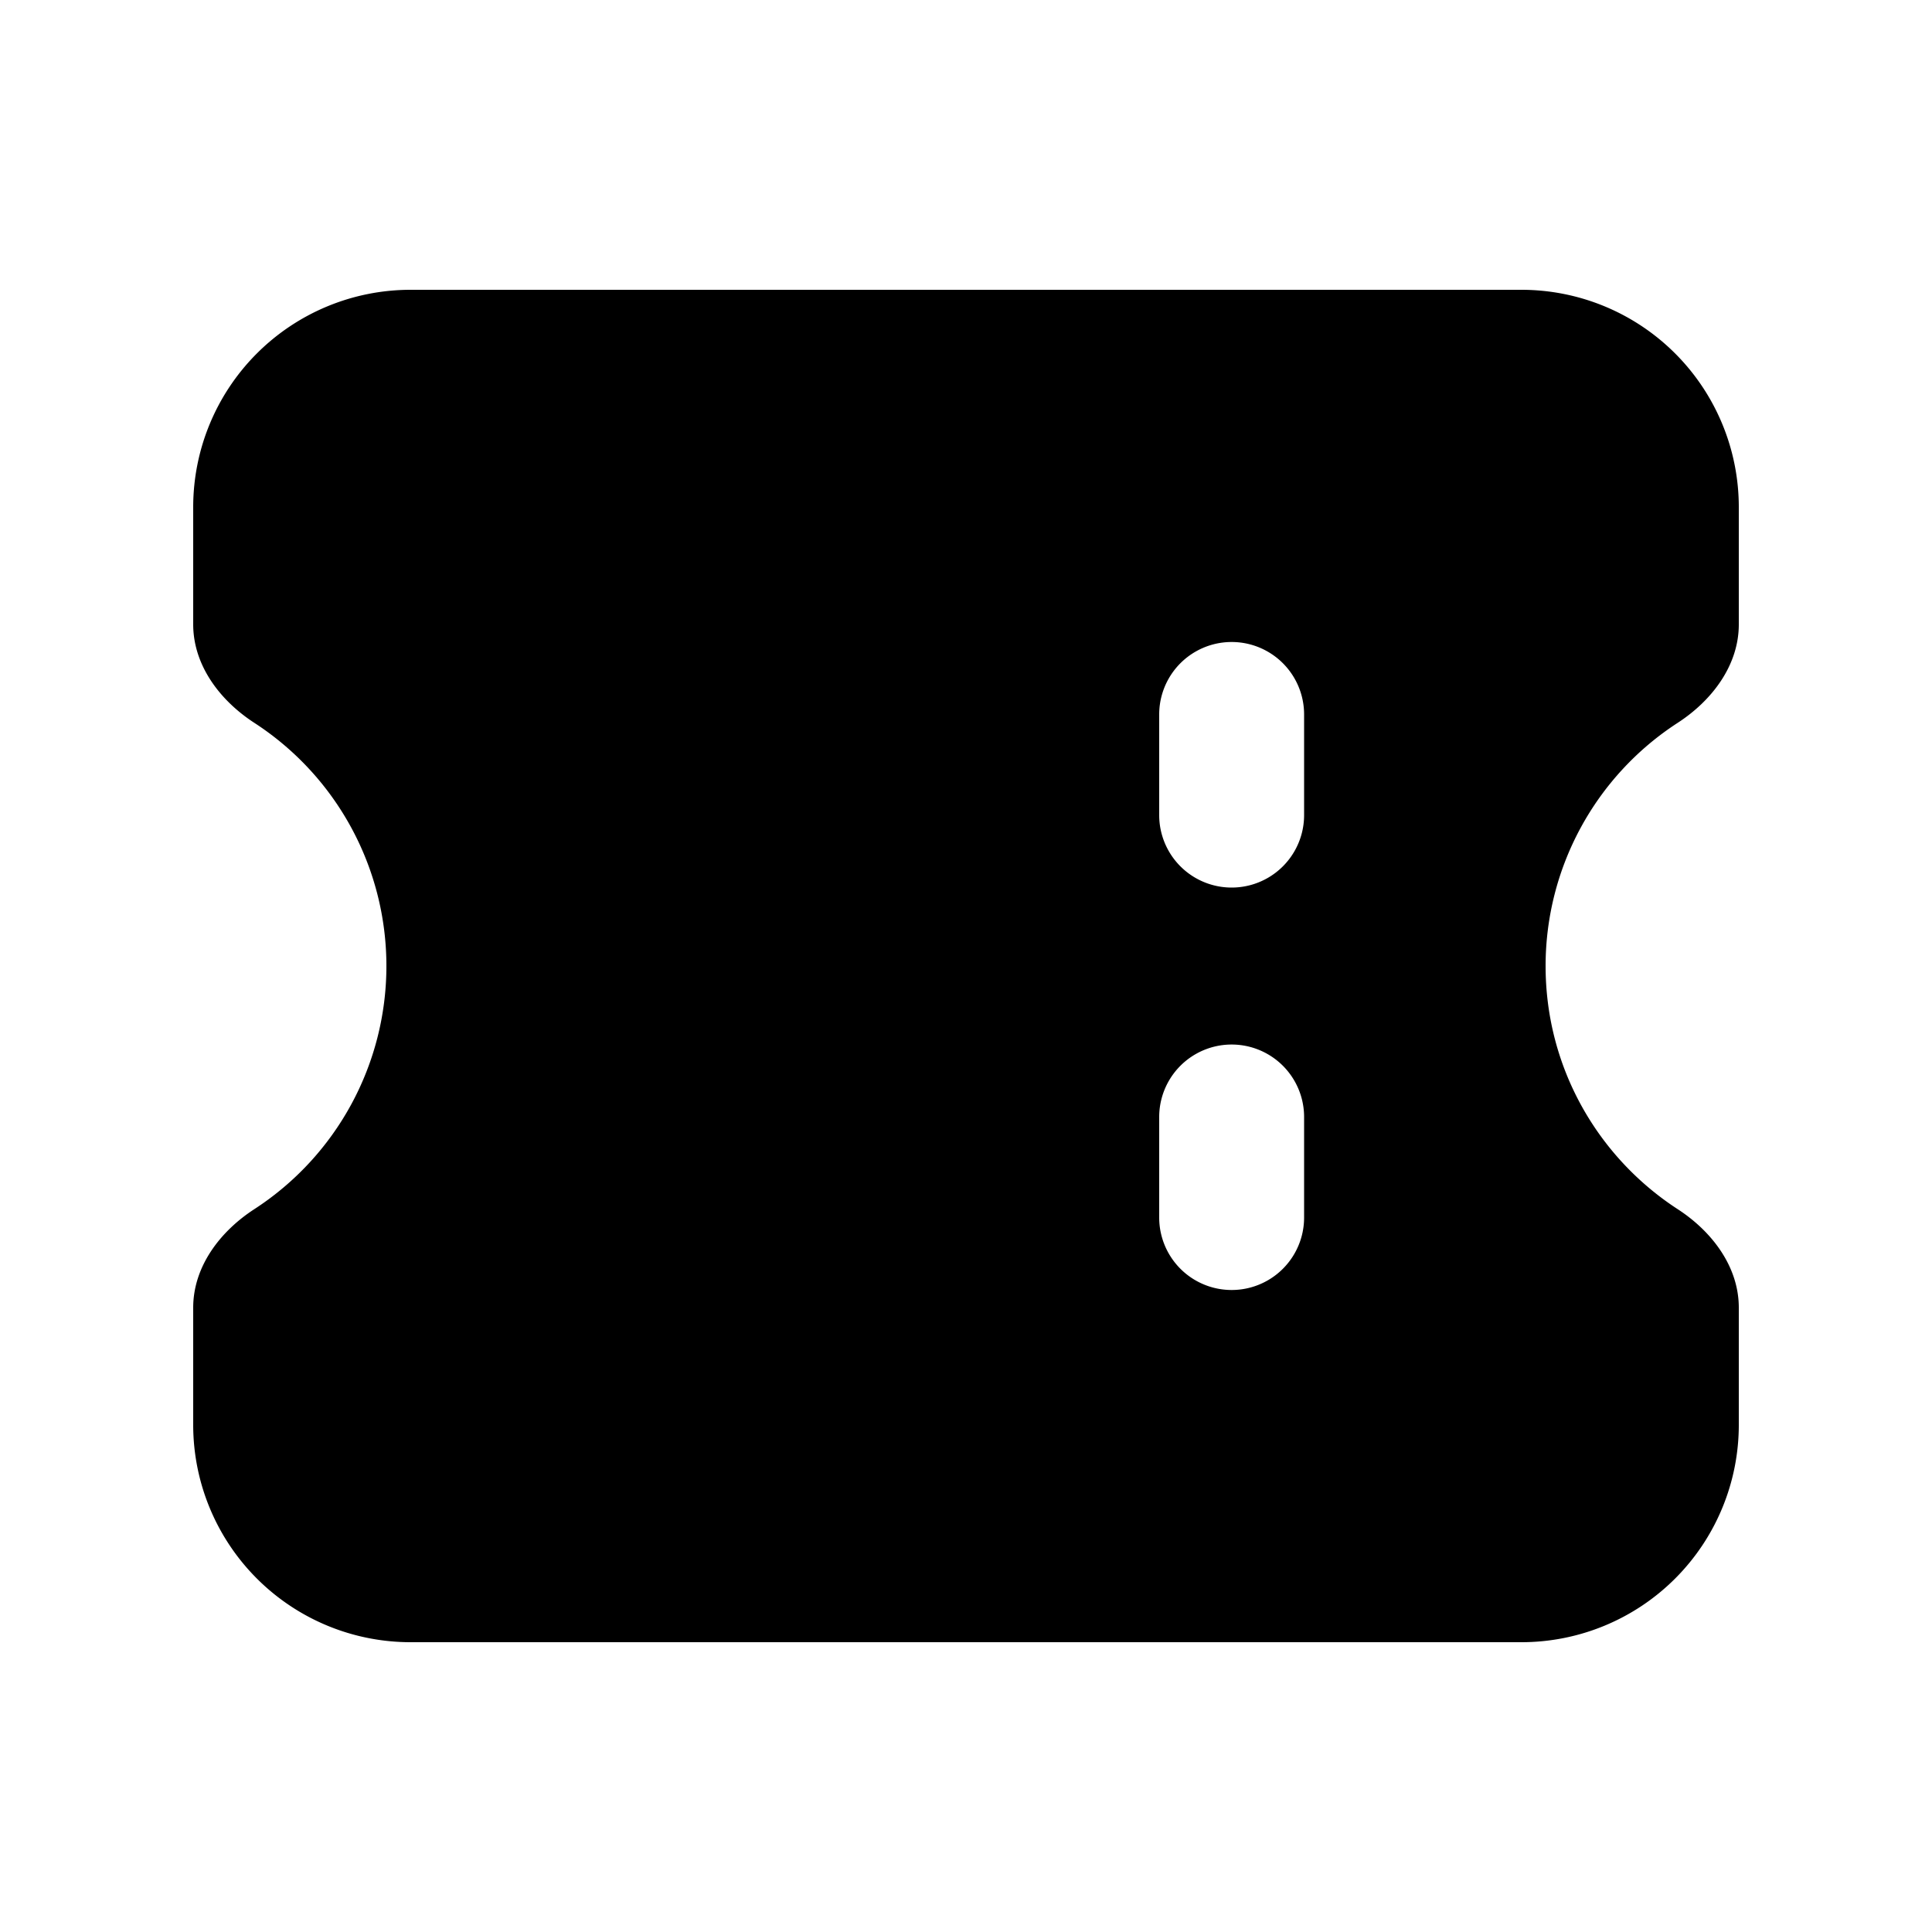 <svg xmlns="http://www.w3.org/2000/svg" xmlns:xlink="http://www.w3.org/1999/xlink" width="20" height="20" viewBox="0 0 20 20"><path fill="currentColor" fill-rule="evenodd" d="M15.75 3A2.25 2.25 0 0 1 18 5.25v1.214c0 .423-.277.788-.633 1.019A3 3 0 0 0 16 10c0 1.055.544 1.982 1.367 2.517c.356.231.633.596.633 1.02v1.213A2.25 2.25 0 0 1 15.75 17H4.25A2.25 2.25 0 0 1 2 14.75v-1.213c0-.424.277-.789.633-1.02A3 3 0 0 0 4 10a3 3 0 0 0-1.367-2.517C2.277 7.252 2 6.887 2 6.463V5.25A2.25 2.25 0 0 1 4.25 3zM13.5 7.396a.75.75 0 0 0-1.5 0v1.042a.75.75 0 0 0 1.5 0zm0 4.167a.75.75 0 0 0-1.5 0v1.041a.75.75 0 0 0 1.5 0z" clip-rule="evenodd"/></svg>